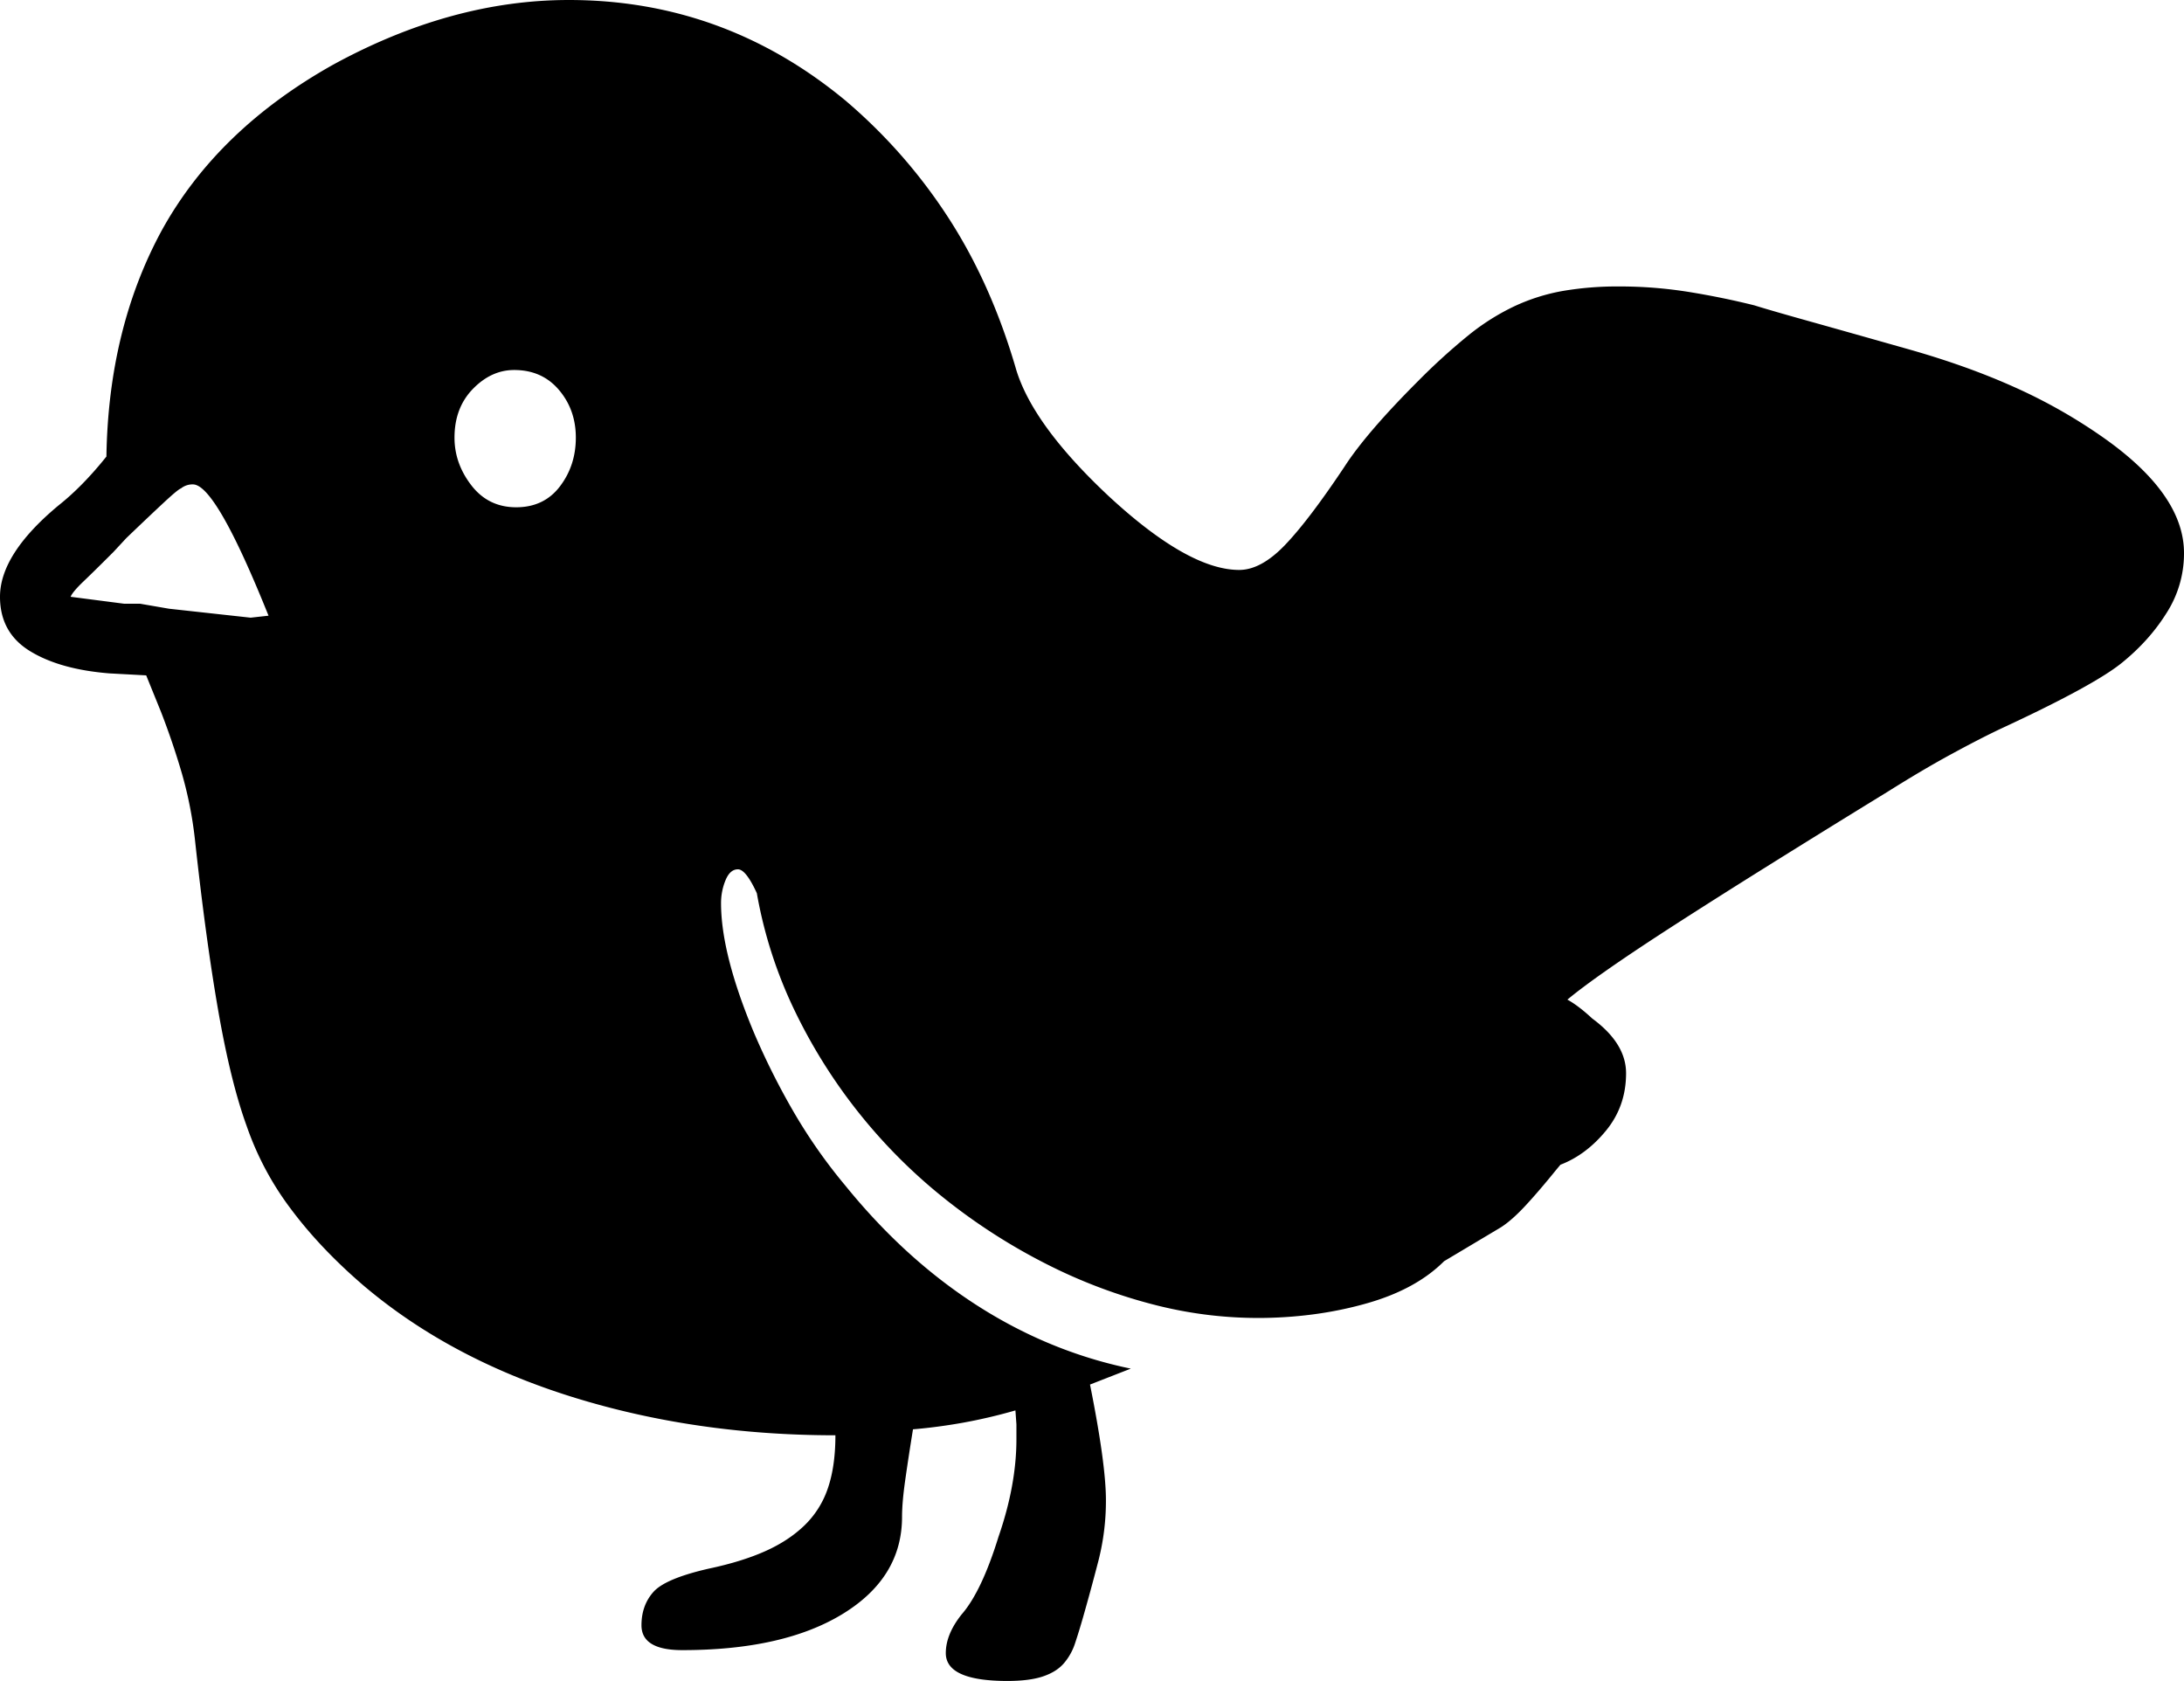 <svg viewBox="0 0 2196 1690" xmlns="http://www.w3.org/2000/svg"><path d="m519 510q28 0 44-21t16-49q0-28-17-48t-45-20q-23 0-41.5 19t-18.5 49q0 26 17 48t45 22zm-349 102 82 9 18-2q-53-132-76-132a18.58 18.58 0 0 0 -12 4q-3 1-17 14t-38 36l-13 14q-19 19-30 29.5t-13 15.5l54 7h16zm2026-56a110.62 110.62 0 0 1 -18 61q-17 27-44 49-28 23-123 67-21 10-49.5 25.5t-63.5 37.5q-132 81-212 132.5t-110 76.5q11 6 25 19 34 25 34 55 0 33-20 57.5t-46 34.5l-5 6q-17 21-30.5 35.5t-24.5 21.5l-57 34q-28 28-76.5 42t-103.5 15a418.92 418.92 0 0 1 -110.5-13 528.23 528.23 0 0 1 -109-41 595.53 595.53 0 0 1 -101.5-65 542.34 542.34 0 0 1 -152-190 452.18 452.18 0 0 1 -38-118q-11-24-19-24t-12.5 11a60.16 60.16 0 0 0 -4.5 23q0 51 33 130a726.55 726.55 0 0 0 39.5 79 533.77 533.77 0 0 0 52.5 75q60 74 132.5 120.5t154.5 63.5l-41 16q16 80 16 116a242.73 242.73 0 0 1 -7.5 61q-7.5 29-15.5 57-4 14-8 26a58.61 58.61 0 0 1 -11.5 20.5q-7.5 8.51-21 13t-35.5 4.5q-62 0-62-28 0-19 16-39 20-23 37-78 18-52 18-98v-15l-1-14a532.56 532.56 0 0 1 -53.5 12.5q-25.5 4.5-49.5 6.5-5 31-8 52.5t-3 35.5q0 61-59.5 97.5t-161.5 36.5q-41 0-41-25 0-20 12-33.5t56-23.5q33-7 56.5-17.5t39.5-26a93.15 93.15 0 0 0 23.5-37.5q7.5-22 7.5-53-141 0-264.5-38.5t-210.5-112.5q-43-37-72.5-76.5a301.87 301.87 0 0 1 -44.5-83.5q-16-44-28.5-115.5t-23.5-172.5a399.41 399.41 0 0 0 -13-66q-9-31-21-62l-15-37-37-2q-50-4-80-22.5t-30-54.5q0-43 59-92 24-19 48-49 2-129 56-228 56-101 172-166 119-65 237-65 156 0 278 101a538.79 538.79 0 0 1 103 117q43 66 68 151 16 57 94 130 80 74 131 74 22 0 46-25t60-79q11-17 29.5-38.5t44.5-47.5a633.5 633.5 0 0 1 50-45.5 230.1 230.1 0 0 1 46.5-29.5 195.22 195.22 0 0 1 49-15.5 326.23 326.23 0 0 1 56.5-4.5 437.39 437.39 0 0 1 70 5.5q34 5.5 66 13.5 16 5 53.5 15.5t97.5 27.5q61 17 110 39a534.52 534.52 0 0 1 90 51q81 57 81 116z"/></svg>